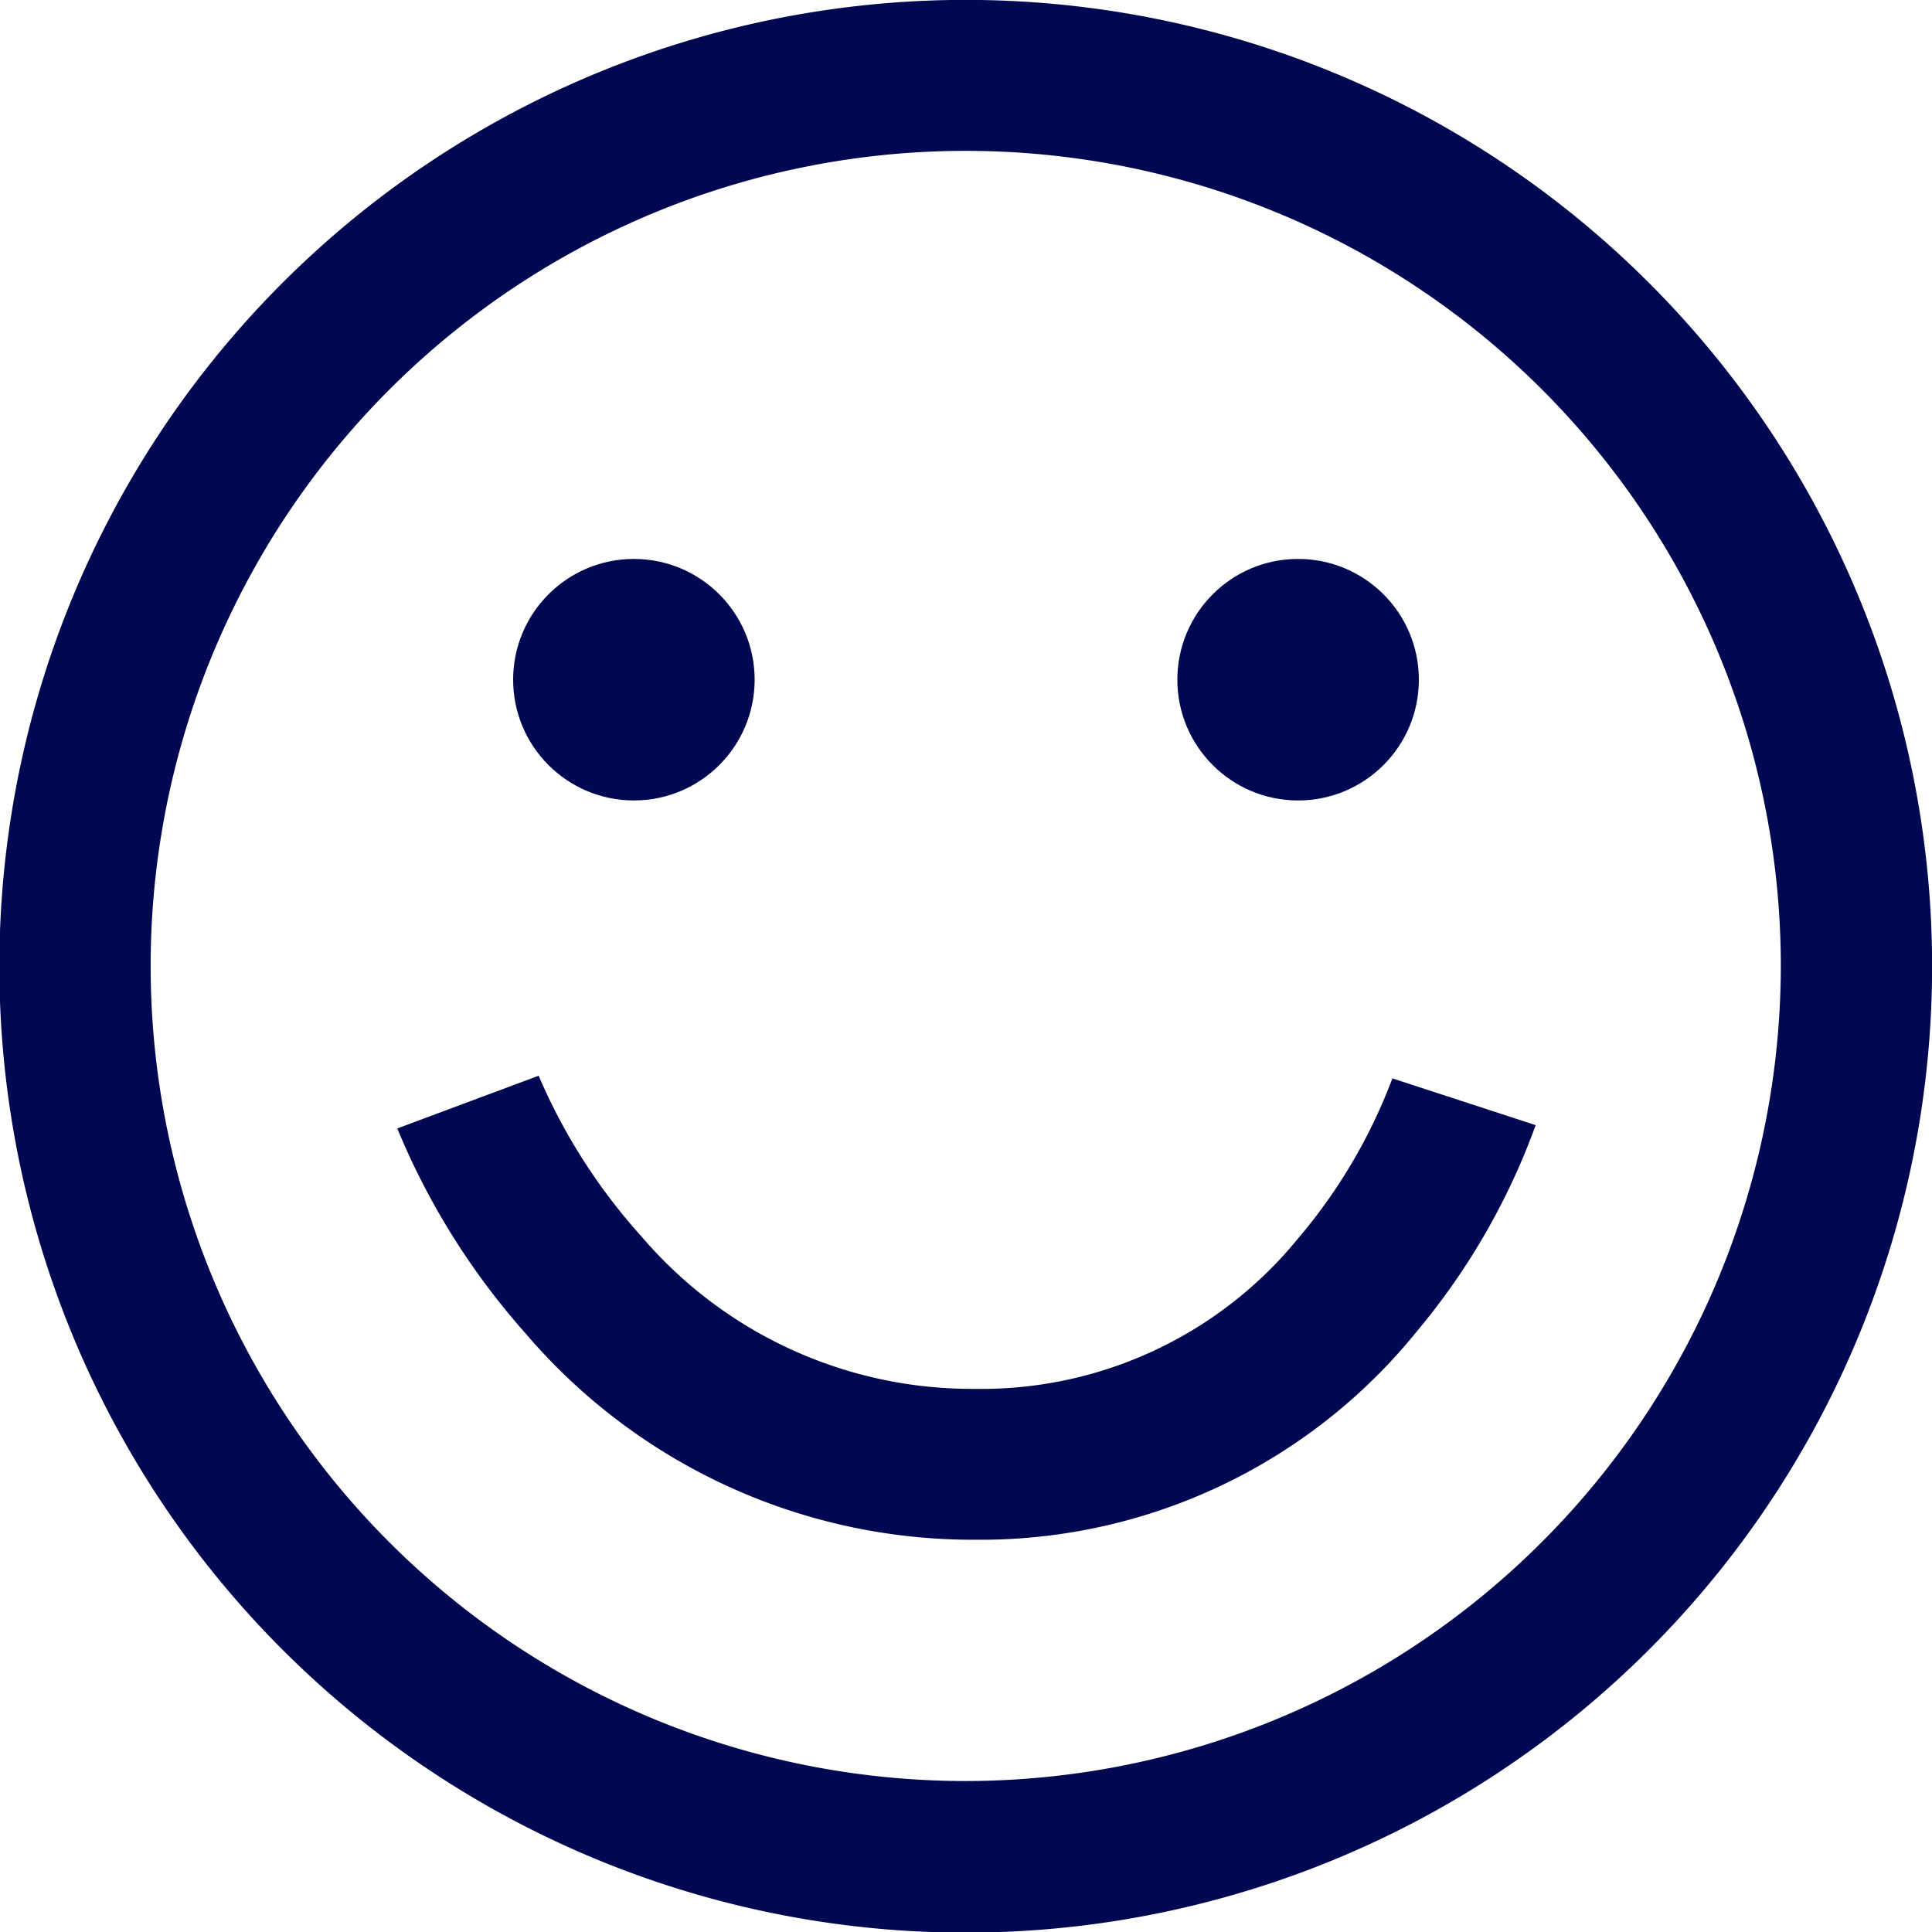 <svg xmlns="http://www.w3.org/2000/svg" width="18.095" height="18.095" viewBox="0 0 18.095 18.095"><defs><style>.a{fill:#000852;}</style></defs><g transform="translate(-2.953 -2.953)"><g transform="translate(2.953 2.953)"><path class="a" d="M15.445,2.65a9.048,9.048,0,0,0-12.8,12.8,9.048,9.048,0,0,0,12.8-12.8Zm-6.4,14.031a7.634,7.634,0,1,1,7.634-7.634A7.642,7.642,0,0,1,9.047,16.681Z"/></g></g><g transform="translate(3.72 10.073)"><path class="a" d="M114.583,285.033a5.057,5.057,0,0,1-.884,1.5,3.825,3.825,0,0,1-3.024,1.408,4.069,4.069,0,0,1-3.122-1.424,5.442,5.442,0,0,1-.966-1.509l-1.324.494a6.771,6.771,0,0,0,1.2,1.918,5.505,5.505,0,0,0,4.21,1.934,5.252,5.252,0,0,0,4.138-1.95,6.4,6.4,0,0,0,1.114-1.933Z" transform="translate(-105.262 -285.006)"/></g><g transform="translate(4.806 5.235)"><circle class="a" cx="1.131" cy="1.131" r="1.131"/></g><g transform="translate(11.027 5.235)"><circle class="a" cx="1.131" cy="1.131" r="1.131"/></g></svg>